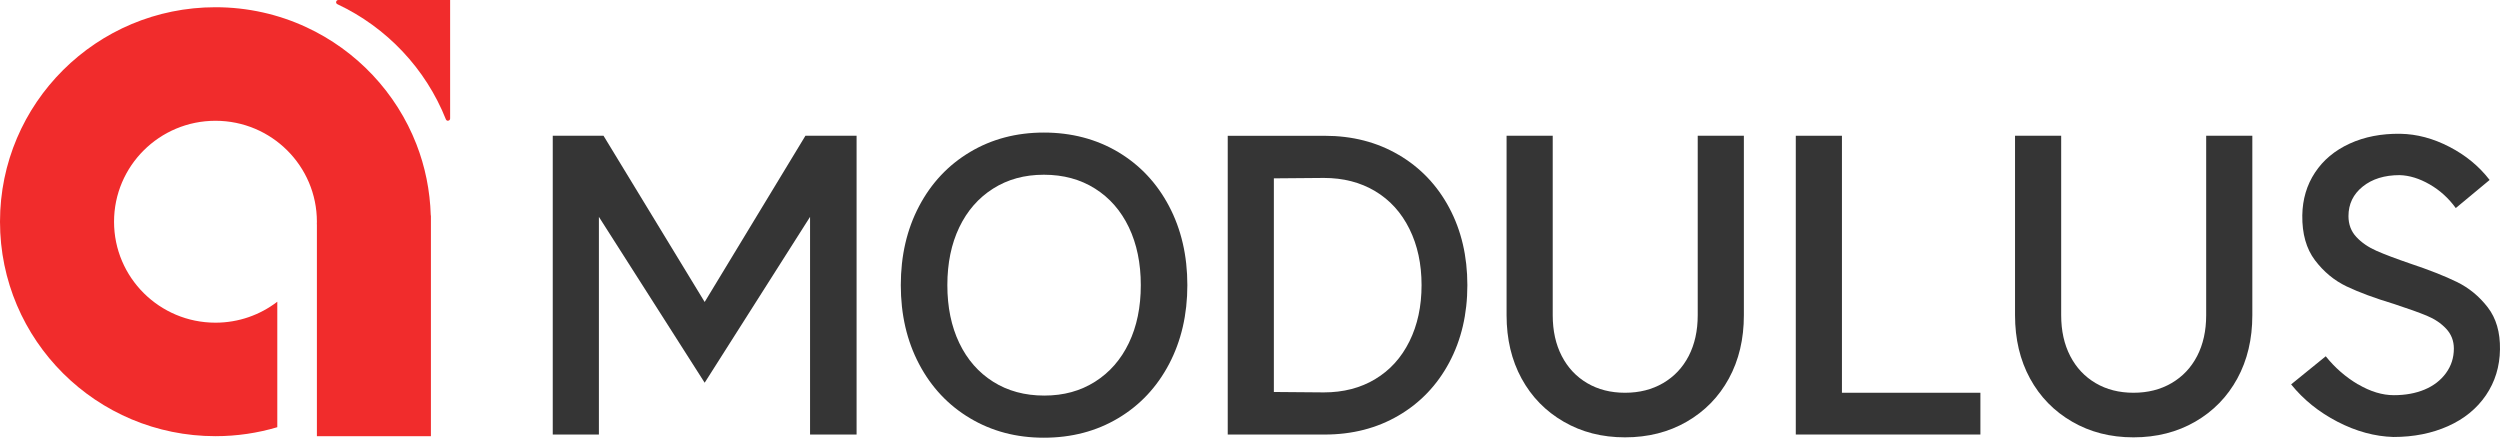 <svg width="235" height="42" viewBox="0 0 235 42" fill="none" xmlns="http://www.w3.org/2000/svg">
<path d="M42.104 11.348C42.22 11.348 42.312 11.257 42.312 11.142V0H31.802C31.686 0 31.594 0.092 31.594 0.207C31.594 0.287 31.64 0.359 31.712 0.393C36.346 2.572 40.017 6.449 41.913 11.22C41.945 11.298 42.019 11.351 42.104 11.351V11.348Z" fill="#F12C2C"/>
<path d="M40.492 20.261C40.425 17.903 39.957 15.646 39.144 13.56C37.248 8.69 33.508 4.734 28.774 2.547C26.184 1.349 23.297 0.68 20.254 0.68C9.07 0.68 0 9.705 0 20.84C0 31.975 9.067 41 20.254 41C22.275 41 24.226 40.704 26.066 40.157V28.362C24.456 29.596 22.443 30.332 20.254 30.332C14.988 30.332 10.72 26.082 10.72 20.843C10.72 15.603 14.99 11.353 20.254 11.353C25.519 11.353 29.788 15.603 29.788 20.843C29.788 20.921 29.783 20.997 29.781 21.075H29.788V21.642V41H40.506V20.263H40.492V20.261Z" fill="#F12C2C"/>
<path d="M56.297 20.386V40.843H51.959V12.759H56.73L66.239 28.386L75.711 12.759H80.519V40.843H76.145V20.386L66.239 35.976L56.297 20.386Z" fill="#353535"/>
<path d="M105.103 14.29C107.153 15.512 108.749 17.21 109.894 19.386C111.04 21.562 111.611 24.036 111.611 26.802C111.611 29.568 111.038 32.043 109.894 34.218C108.749 36.394 107.153 38.095 105.103 39.314C103.054 40.535 100.729 41.144 98.125 41.144C95.521 41.144 93.232 40.533 91.183 39.314C89.133 38.093 87.537 36.394 86.392 34.218C85.246 32.043 84.675 29.571 84.675 26.802C84.675 24.034 85.246 21.562 86.392 19.386C87.537 17.21 89.133 15.512 91.183 14.29C93.23 13.069 95.544 12.461 98.125 12.461C100.706 12.461 103.054 13.071 105.103 14.29ZM102.933 35.881C104.307 35.012 105.368 33.798 106.115 32.239C106.863 30.679 107.235 28.867 107.235 26.805C107.235 24.742 106.86 22.93 106.115 21.37C105.368 19.809 104.307 18.595 102.933 17.728C101.559 16.86 99.956 16.425 98.125 16.425C96.294 16.425 94.727 16.86 93.353 17.728C91.979 18.597 90.918 19.811 90.171 21.37C89.424 22.93 89.051 24.742 89.051 26.805C89.051 28.867 89.424 30.679 90.171 32.239C90.918 33.8 91.979 35.015 93.353 35.881C94.727 36.749 96.33 37.184 98.161 37.184C99.992 37.184 101.559 36.749 102.933 35.881Z" fill="#353535"/>
<path d="M131.476 14.555C133.513 15.751 135.097 17.412 136.231 19.538C137.364 21.663 137.932 24.086 137.932 26.804C137.932 29.523 137.364 31.945 136.231 34.071C135.099 36.197 133.513 37.86 131.476 39.054C129.44 40.25 127.119 40.847 124.517 40.847H115.407V12.764H124.517C127.119 12.764 129.44 13.361 131.476 14.557V14.555ZM129.27 35.636C130.657 34.806 131.728 33.623 132.488 32.088C133.248 30.552 133.627 28.793 133.627 26.804C133.627 24.816 133.248 23.055 132.488 21.521C131.728 19.985 130.657 18.802 129.27 17.972C127.884 17.142 126.275 16.726 124.443 16.726L119.743 16.765V36.846L124.443 36.885C126.275 36.885 127.884 36.469 129.27 35.639V35.636Z" fill="#353535"/>
<path d="M146.987 39.638C145.287 38.656 143.968 37.303 143.028 35.58C142.088 33.857 141.618 31.875 141.618 29.634V12.761H145.956V29.634C145.956 31.093 146.239 32.371 146.805 33.465C147.37 34.56 148.166 35.408 149.191 36.012C150.215 36.616 151.401 36.919 152.752 36.919C154.103 36.919 155.294 36.618 156.332 36.012C157.367 35.408 158.17 34.56 158.737 33.465C159.302 32.371 159.586 31.093 159.586 29.634V12.761H163.924V29.634C163.924 31.873 163.454 33.857 162.514 35.58C161.574 37.303 160.255 38.656 158.555 39.638C156.855 40.619 154.922 41.11 152.752 41.11C150.582 41.11 148.685 40.619 146.985 39.638H146.987Z" fill="#353535"/>
<path d="M173.144 36.919H186.158V40.845H168.804V12.761H173.142V36.919H173.144Z" fill="#353535"/>
<path d="M194.782 39.638C193.082 38.656 191.763 37.303 190.823 35.58C189.883 33.857 189.413 31.875 189.413 29.634V12.761H193.751V29.634C193.751 31.093 194.034 32.371 194.6 33.465C195.165 34.56 195.961 35.408 196.986 36.012C198.01 36.616 199.196 36.919 200.547 36.919C201.897 36.919 203.089 36.618 204.127 36.012C205.162 35.408 205.964 34.56 206.532 33.465C207.097 32.371 207.381 31.093 207.381 29.634V12.761H211.719V29.634C211.719 31.873 211.249 33.857 210.309 35.58C209.369 37.303 208.05 38.656 206.35 39.638C204.65 40.619 202.717 41.11 200.547 41.11C198.377 41.11 196.48 40.619 194.78 39.638H194.782Z" fill="#353535"/>
<path d="M221.66 36.127C222.816 36.806 223.939 37.147 225.023 37.147C226.106 37.147 227.072 36.971 227.915 36.618C228.757 36.265 229.426 35.75 229.922 35.071C230.415 34.393 230.663 33.624 230.663 32.769C230.663 32.038 230.421 31.416 229.939 30.901C229.456 30.385 228.848 29.976 228.114 29.675C227.379 29.372 226.361 29.008 225.058 28.58C223.227 28.026 221.732 27.474 220.574 26.92C219.418 26.366 218.43 25.549 217.61 24.466C216.791 23.385 216.393 21.974 216.416 20.239C216.44 18.728 216.838 17.389 217.61 16.22C218.381 15.05 219.465 14.143 220.864 13.501C222.262 12.859 223.852 12.551 225.636 12.576C227.178 12.601 228.715 13.01 230.245 13.802C231.776 14.594 233.036 15.632 234.025 16.916L230.843 19.558C230.167 18.626 229.348 17.884 228.385 17.33C227.421 16.776 226.481 16.487 225.564 16.462C224.142 16.462 222.986 16.821 222.094 17.538C221.203 18.255 220.756 19.18 220.756 20.313C220.756 21.094 221.004 21.747 221.497 22.277C221.991 22.806 222.624 23.24 223.394 23.579C224.165 23.919 225.213 24.314 226.54 24.769C228.349 25.373 229.818 25.952 230.951 26.506C232.083 27.06 233.046 27.852 233.843 28.883C234.639 29.915 235.024 31.235 234.998 32.846C234.975 34.456 234.535 35.89 233.68 37.15C232.824 38.407 231.636 39.377 230.118 40.056C228.6 40.734 226.888 41.076 224.984 41.076C223.225 41.026 221.472 40.547 219.723 39.642C217.975 38.737 216.524 37.566 215.366 36.132L218.62 33.49C219.488 34.571 220.5 35.453 221.656 36.132L221.66 36.127Z" fill="#353535"/>
</svg>
